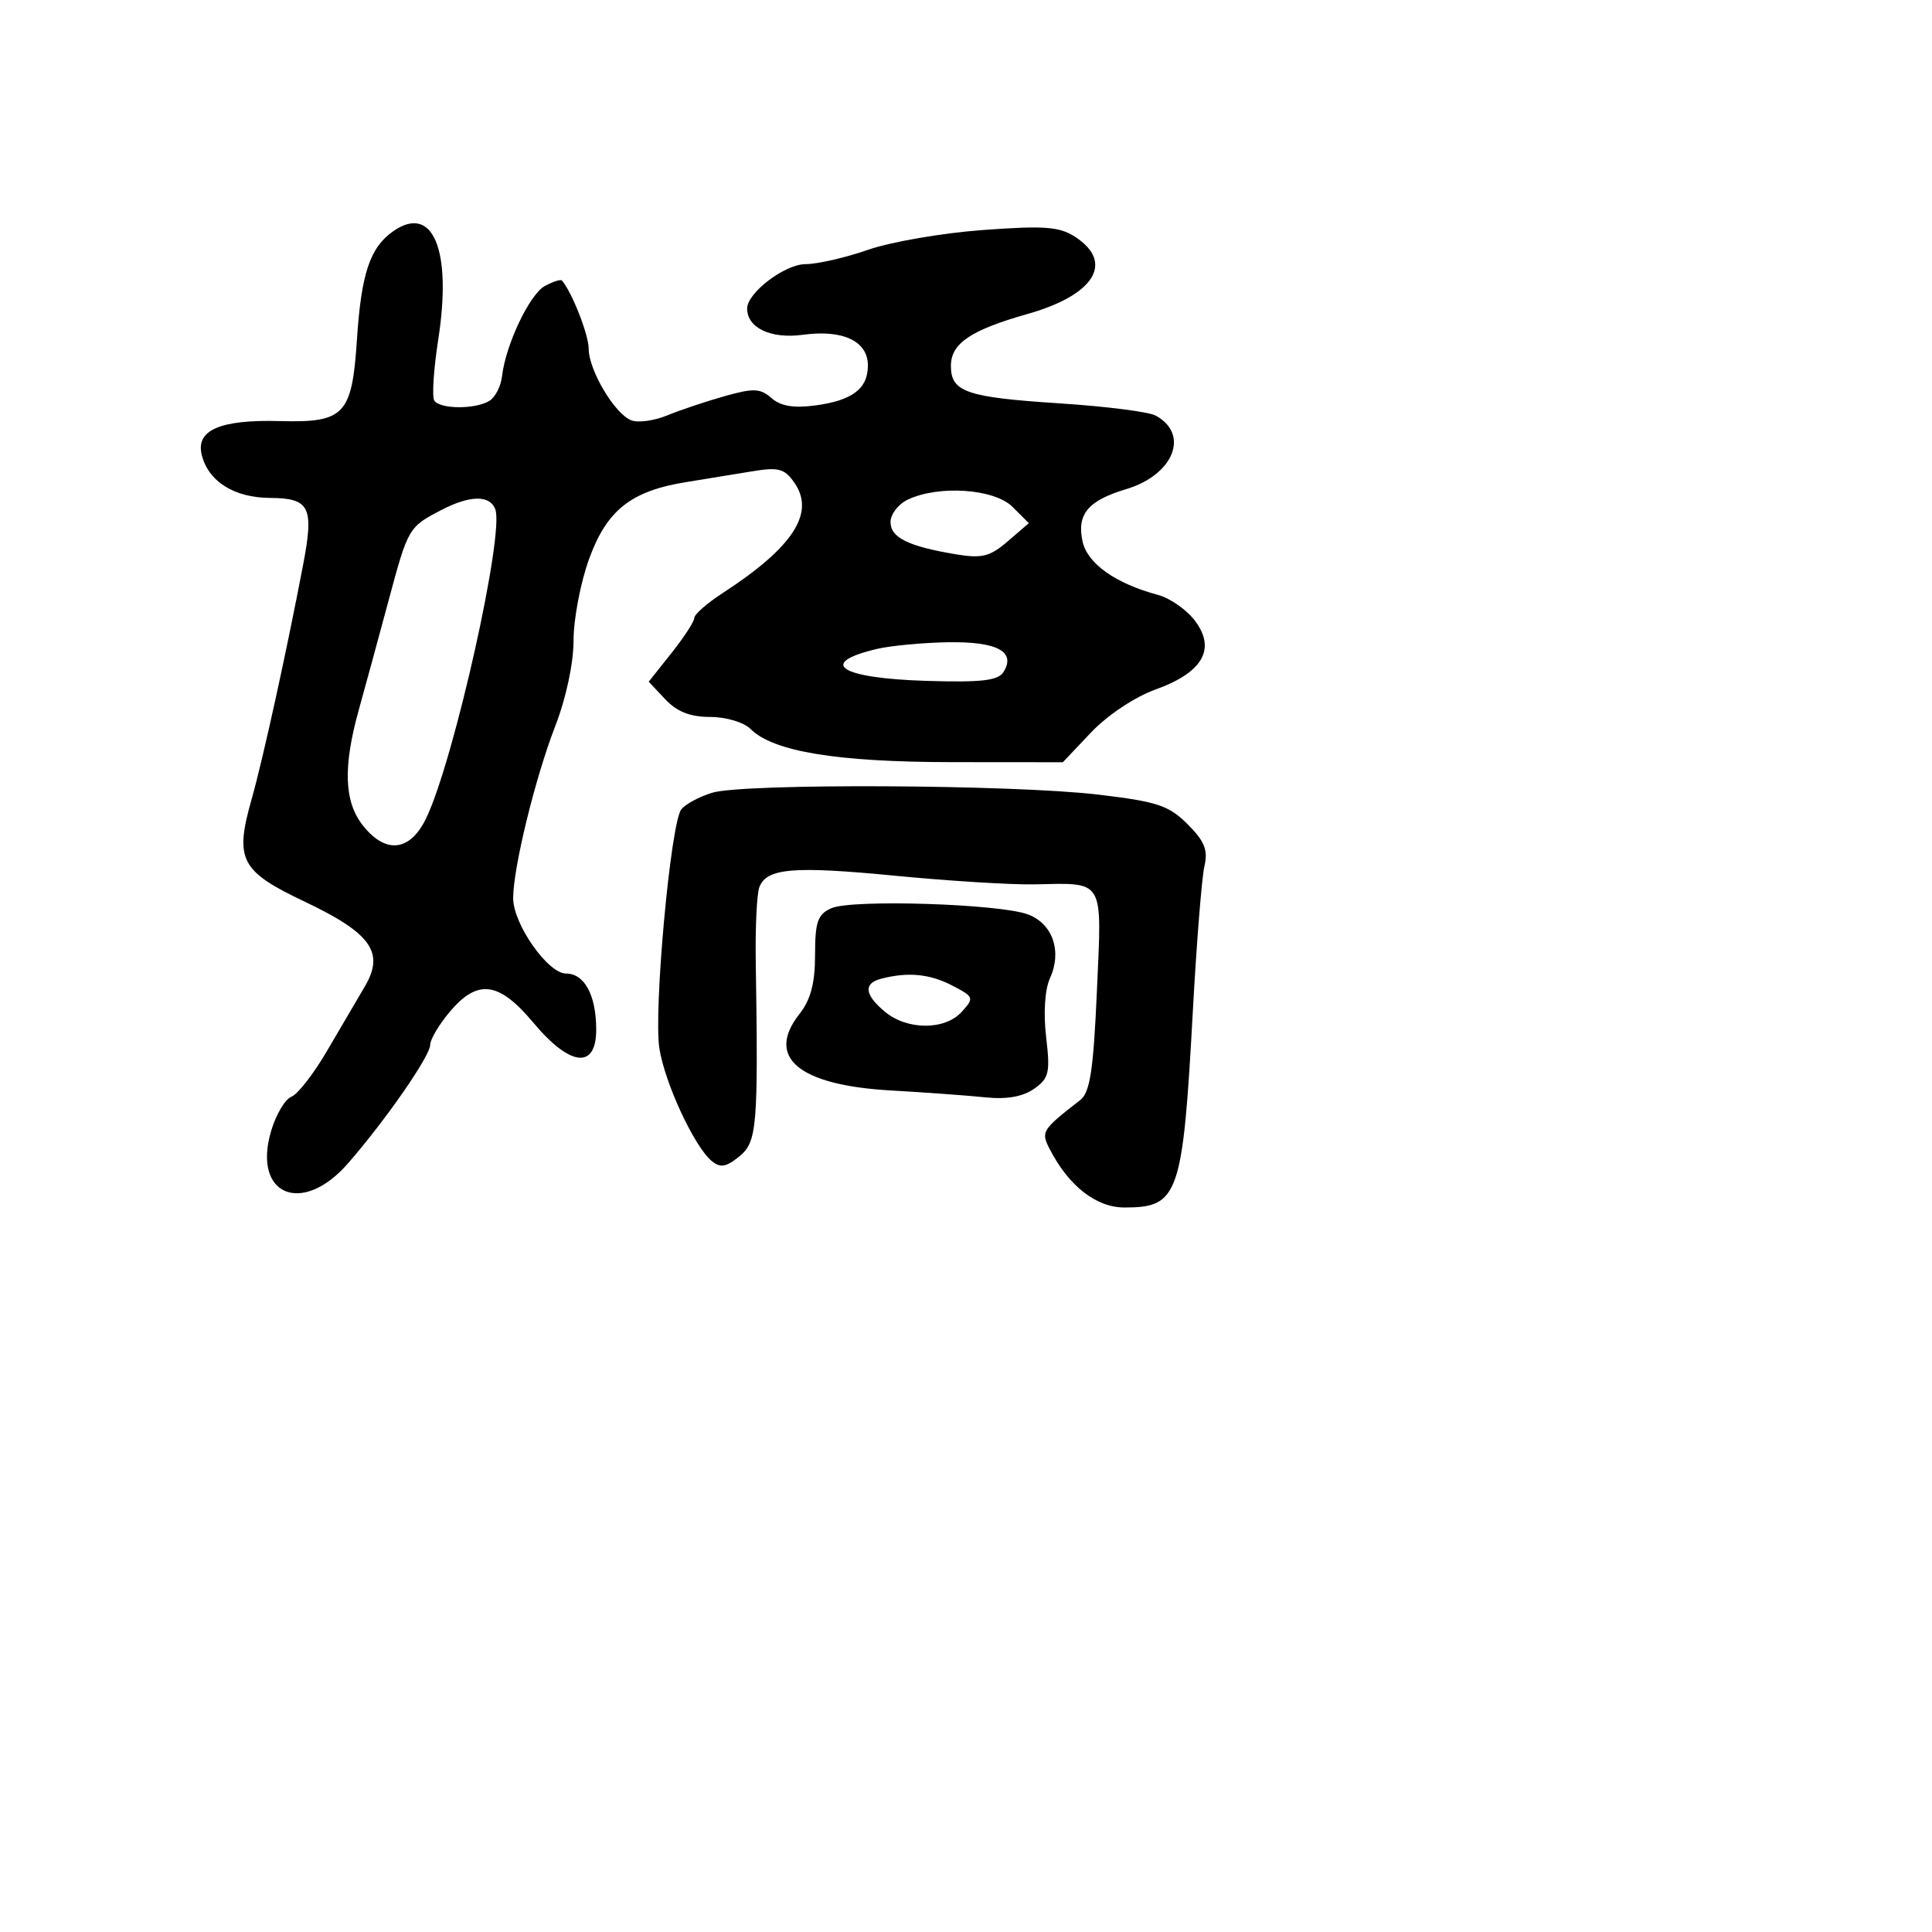 <svg xmlns="http://www.w3.org/2000/svg" width="256" height="256" viewBox="0 0 256 256" version="1.1">
	<path d="M 52.091 30.648 C 49.023 32.798, 47.867 36.257, 47.296 45 C 46.644 54.974, 45.649 56.029, 37.106 55.795 C 29.198 55.579, 25.940 56.973, 26.723 60.237 C 27.571 63.772, 31.012 65.953, 35.781 65.978 C 41.048 66.005, 41.628 67.172, 40.170 74.807 C 37.932 86.523, 34.825 100.675, 33.354 105.851 C 31.065 113.909, 31.841 115.423, 40.324 119.449 C 49.199 123.660, 51.008 126.211, 48.326 130.737 C 47.322 132.432, 45.067 136.276, 43.316 139.277 C 41.565 142.279, 39.453 144.996, 38.622 145.315 C 37.792 145.633, 36.585 147.652, 35.942 149.800 C 33.378 158.356, 40.010 161.172, 46.134 154.128 C 51.165 148.340, 57 139.921, 57 138.450 C 57 137.737, 58.165 135.769, 59.589 134.077 C 63.285 129.684, 66.103 130.046, 70.662 135.500 C 75.540 141.336, 79 141.723, 79 136.434 C 79 131.875, 77.453 129, 75.001 129 C 72.598 129, 68.001 122.447, 67.997 119.018 C 67.993 115.019, 70.915 103.066, 73.567 96.230 C 75.013 92.505, 76 87.880, 76 84.833 C 76 82.013, 76.932 77.150, 78.071 74.027 C 80.426 67.566, 83.643 65.038, 91 63.867 C 93.475 63.472, 97.351 62.840, 99.614 62.462 C 103.146 61.871, 103.944 62.081, 105.253 63.951 C 108.060 67.958, 105.099 72.519, 95.750 78.590 C 93.688 79.929, 92 81.408, 92 81.875 C 92 82.343, 90.641 84.435, 88.979 86.526 L 85.959 90.327 88.154 92.664 C 89.698 94.307, 91.461 95, 94.103 95 C 96.208 95, 98.559 95.702, 99.454 96.597 C 102.444 99.587, 110.892 100.976, 126.166 100.988 L 140.831 101 144.584 97.040 C 146.730 94.776, 150.372 92.348, 153.090 91.371 C 159.359 89.116, 161.154 86.022, 158.362 82.283 C 157.263 80.812, 155.045 79.255, 153.432 78.825 C 147.828 77.329, 144.089 74.680, 143.445 71.750 C 142.653 68.143, 144.162 66.331, 149.219 64.816 C 155.533 62.925, 157.686 57.508, 153.100 55.054 C 152.185 54.564, 146.500 53.843, 140.468 53.452 C 128.051 52.648, 126 51.944, 126 48.488 C 126 45.504, 128.600 43.744, 136.189 41.593 C 145.015 39.090, 147.673 34.797, 142.495 31.405 C 140.391 30.026, 138.425 29.878, 130.245 30.478 C 124.885 30.871, 118.041 32.050, 115.035 33.096 C 112.029 34.143, 108.296 35, 106.739 35 C 103.996 35, 99 38.798, 99 40.883 C 99 43.456, 102.159 44.940, 106.396 44.359 C 111.677 43.635, 115 45.201, 115 48.413 C 115 51.510, 112.960 53.061, 108.017 53.725 C 105.175 54.106, 103.436 53.813, 102.228 52.749 C 100.750 51.448, 99.849 51.412, 96 52.498 C 93.525 53.196, 90.104 54.343, 88.397 55.047 C 86.691 55.751, 84.556 56.044, 83.653 55.697 C 81.453 54.853, 78.008 49.062, 78.004 46.200 C 78.001 44.349, 75.780 38.692, 74.458 37.169 C 74.301 36.987, 73.287 37.311, 72.206 37.890 C 70.183 38.972, 66.999 45.677, 66.521 49.864 C 66.372 51.164, 65.631 52.619, 64.875 53.098 C 63.042 54.260, 58.265 54.238, 57.540 53.065 C 57.222 52.550, 57.462 48.905, 58.073 44.965 C 59.916 33.087, 57.357 26.961, 52.091 30.648 M 120.250 66.220 C 119.013 66.817, 118 68.148, 118 69.178 C 118 71.232, 120.333 72.386, 126.618 73.440 C 130.107 74.026, 131.163 73.764, 133.530 71.728 L 136.324 69.324 134.162 67.162 C 131.751 64.751, 124.338 64.249, 120.250 66.220 M 58.500 67.569 C 54.132 69.835, 54.078 69.927, 51.476 79.620 C 50.165 84.504, 48.402 90.975, 47.558 94 C 45.436 101.608, 45.590 106.209, 48.073 109.365 C 51.112 113.229, 54.375 112.836, 56.504 108.350 C 60.186 100.592, 66.860 70.683, 65.627 67.470 C 64.899 65.574, 62.274 65.611, 58.500 67.569 M 116.199 85.986 C 108.203 87.880, 111.312 89.874, 122.804 90.221 C 130.085 90.440, 132.262 90.186, 132.976 89.034 C 134.646 86.342, 132.126 84.994, 125.628 85.102 C 122.257 85.159, 118.015 85.556, 116.199 85.986 M 94.376 105.041 C 92.657 105.564, 90.812 106.556, 90.275 107.246 C 88.860 109.064, 86.581 133.981, 87.376 138.949 C 88.114 143.565, 92.001 151.926, 94.293 153.828 C 95.443 154.783, 96.197 154.661, 97.957 153.236 C 100.315 151.326, 100.481 149.356, 100.141 127.312 C 100.072 122.809, 100.286 118.417, 100.618 117.553 C 101.588 115.025, 105.119 114.731, 118.702 116.048 C 125.741 116.731, 133.975 117.241, 137 117.182 C 146.454 116.999, 146.012 116.251, 145.346 131.306 C 144.880 141.840, 144.434 144.756, 143.131 145.769 C 138.036 149.733, 137.903 149.947, 139.094 152.264 C 141.610 157.155, 145.251 160, 148.996 160 C 156.173 160, 156.721 158.430, 158.057 134 C 158.553 124.925, 159.243 116.277, 159.590 114.783 C 160.088 112.638, 159.619 111.466, 157.360 109.208 C 154.873 106.723, 153.326 106.212, 145.500 105.287 C 134.150 103.947, 98.532 103.775, 94.376 105.041 M 110.149 120.347 C 108.348 121.150, 108 122.149, 108 126.518 C 108 130.277, 107.422 132.465, 105.927 134.366 C 101.414 140.103, 105.809 143.787, 118 144.489 C 122.675 144.757, 128.363 145.172, 130.640 145.410 C 133.375 145.696, 135.536 145.313, 137.011 144.280 C 139.002 142.885, 139.175 142.146, 138.619 137.411 C 138.244 134.227, 138.447 131.114, 139.124 129.626 C 140.743 126.075, 139.511 122.441, 136.263 121.183 C 132.593 119.762, 112.875 119.130, 110.149 120.347 M 116.750 129.689 C 114.379 130.309, 114.550 131.804, 117.250 134.056 C 120.207 136.523, 125.210 136.531, 127.435 134.072 C 129.113 132.218, 129.063 132.084, 126.139 130.572 C 123.171 129.037, 120.284 128.766, 116.750 129.689" stroke="none" fill="black" fill-rule="evenodd"/>
</svg>